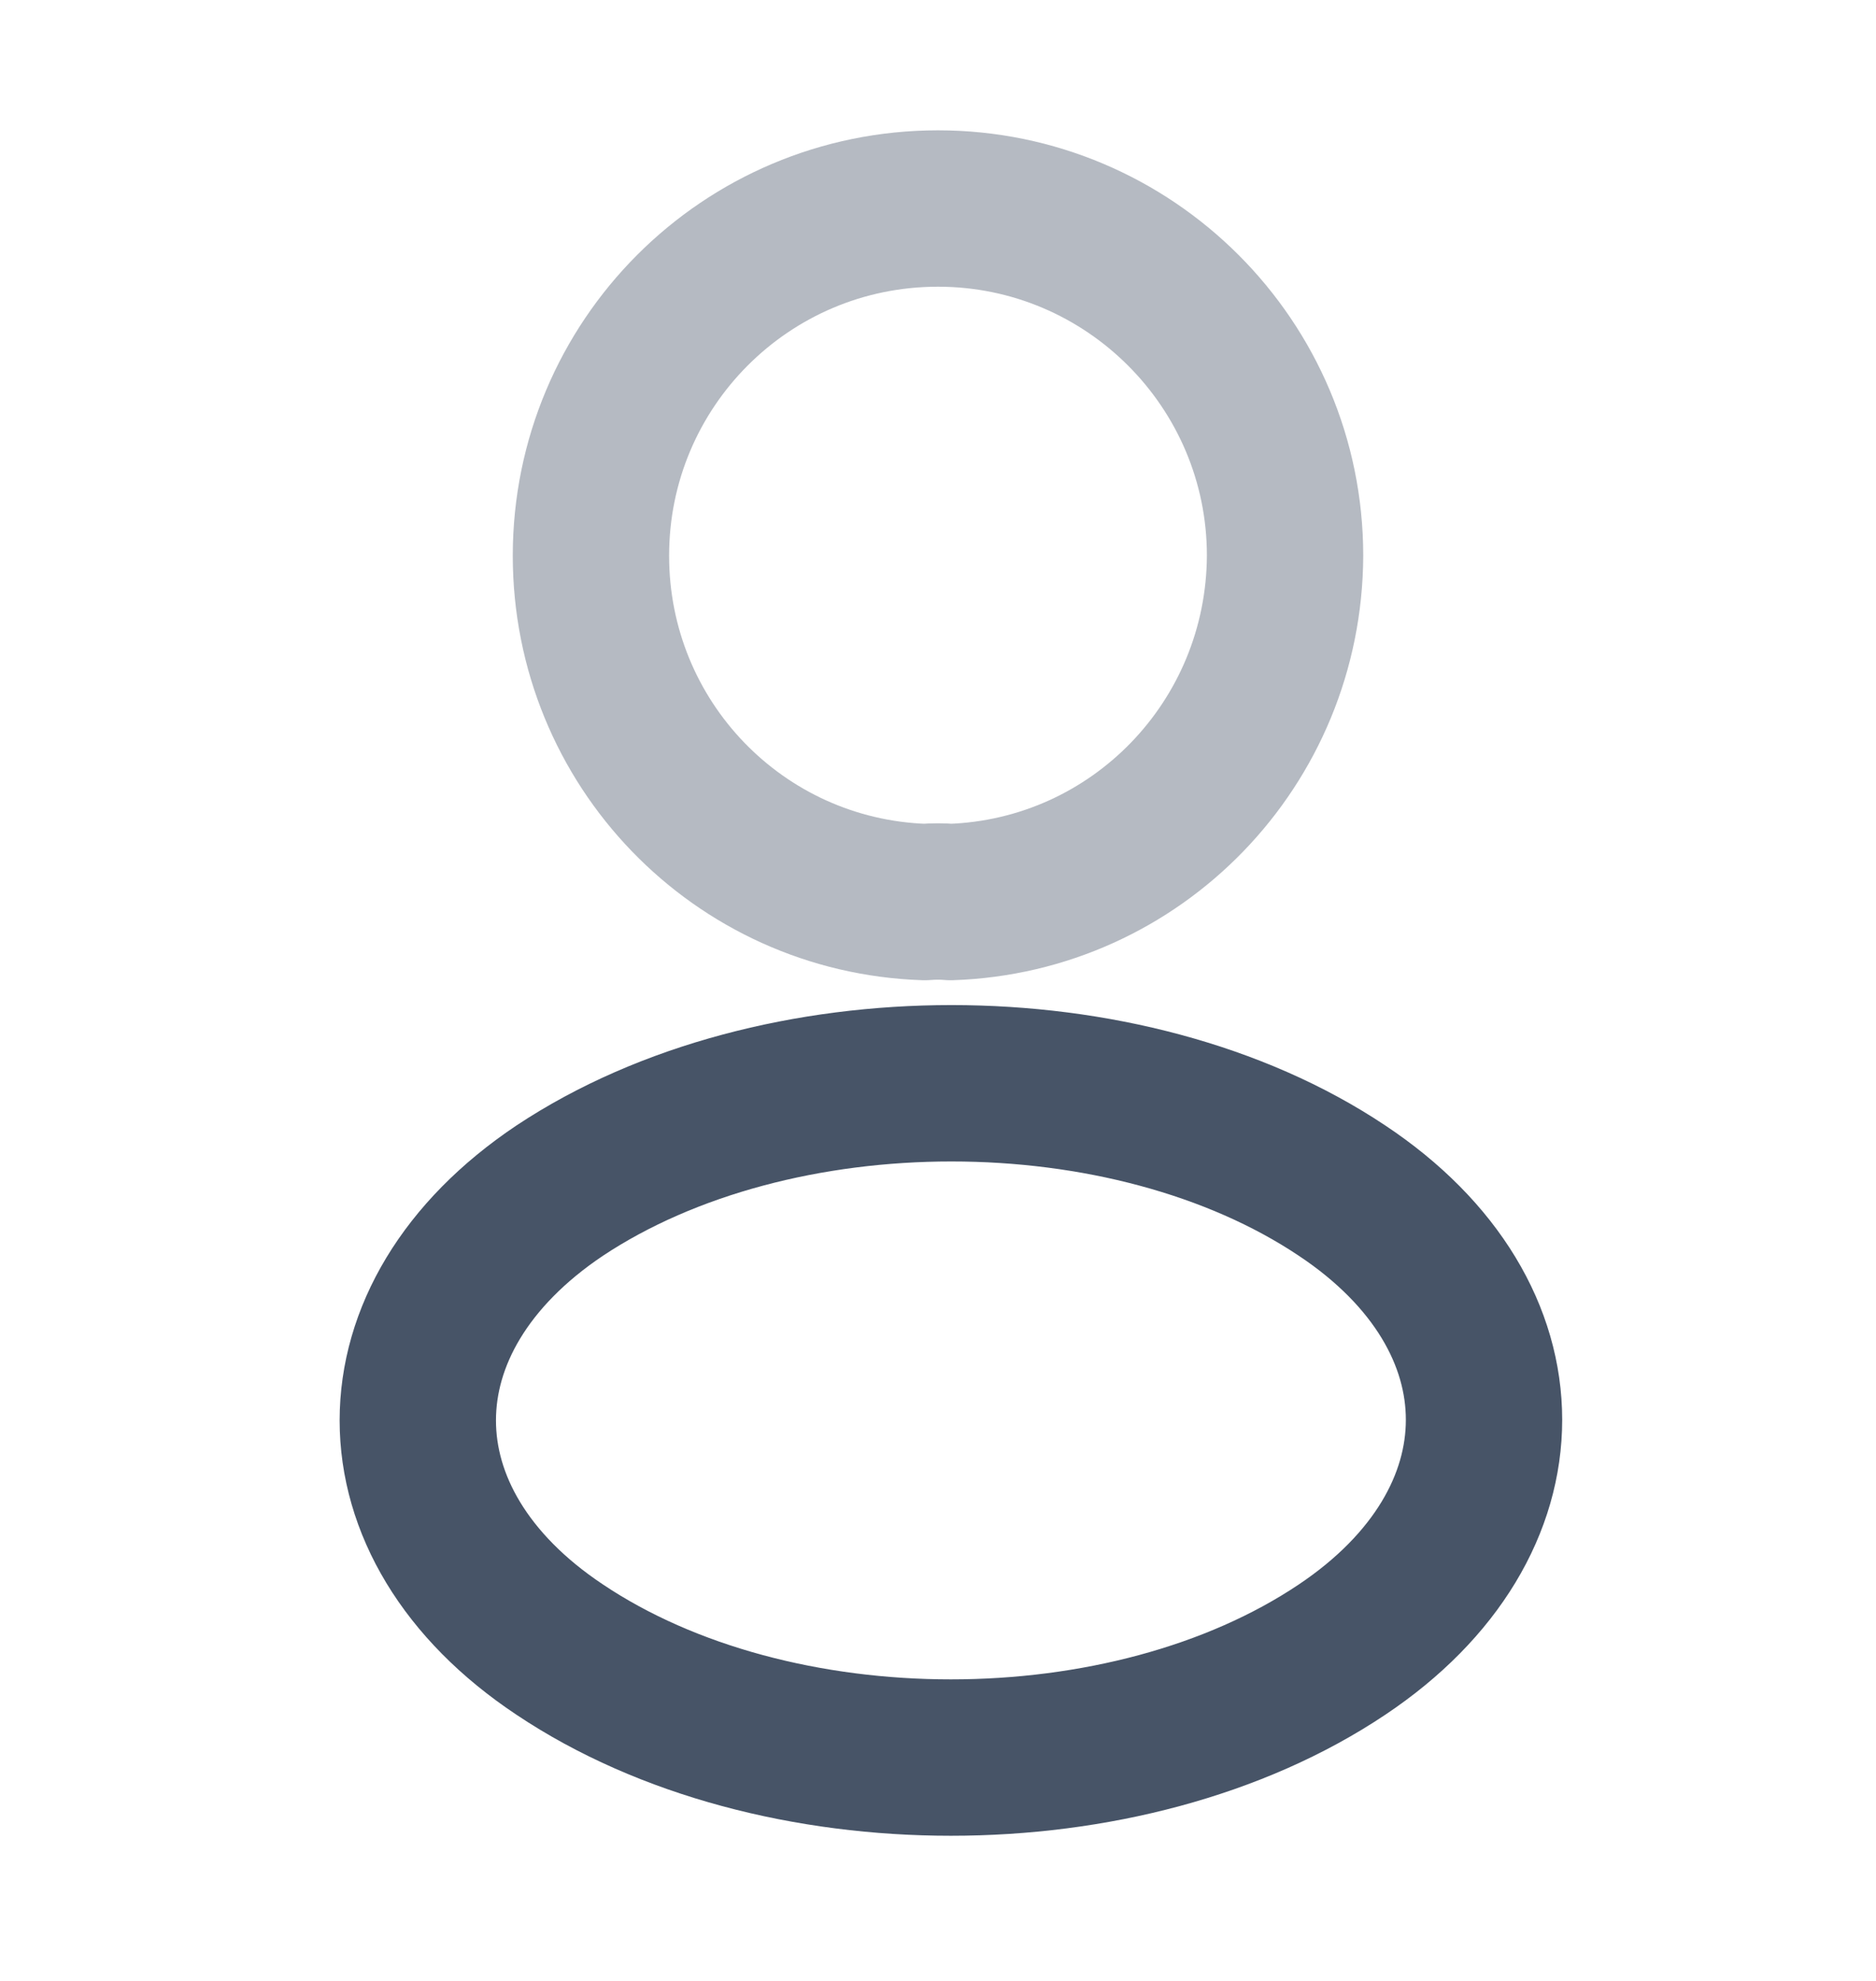 <svg xmlns="http://www.w3.org/2000/svg" width="18" height="19" viewBox="0 0 18 19" fill="none">
  <path opacity="0.4" d="M9.12 8.652C9.045 8.645 8.955 8.645 8.872 8.652C7.087 8.592 5.67 7.13 5.67 5.33C5.67 3.493 7.155 2 9 2C10.837 2 12.33 3.493 12.33 5.33C12.322 7.13 10.905 8.592 9.12 8.652Z" stroke="#475467" stroke-width="1.5" stroke-linecap="round" stroke-linejoin="round"/>
  <path d="M5.37 11.42C3.555 12.635 3.555 14.615 5.37 15.822C7.433 17.203 10.815 17.203 12.877 15.822C14.693 14.607 14.693 12.627 12.877 11.42C10.822 10.047 7.44 10.047 5.37 11.42Z" stroke="#475467" stroke-width="1.5" stroke-linecap="round" stroke-linejoin="round"/>
</svg>